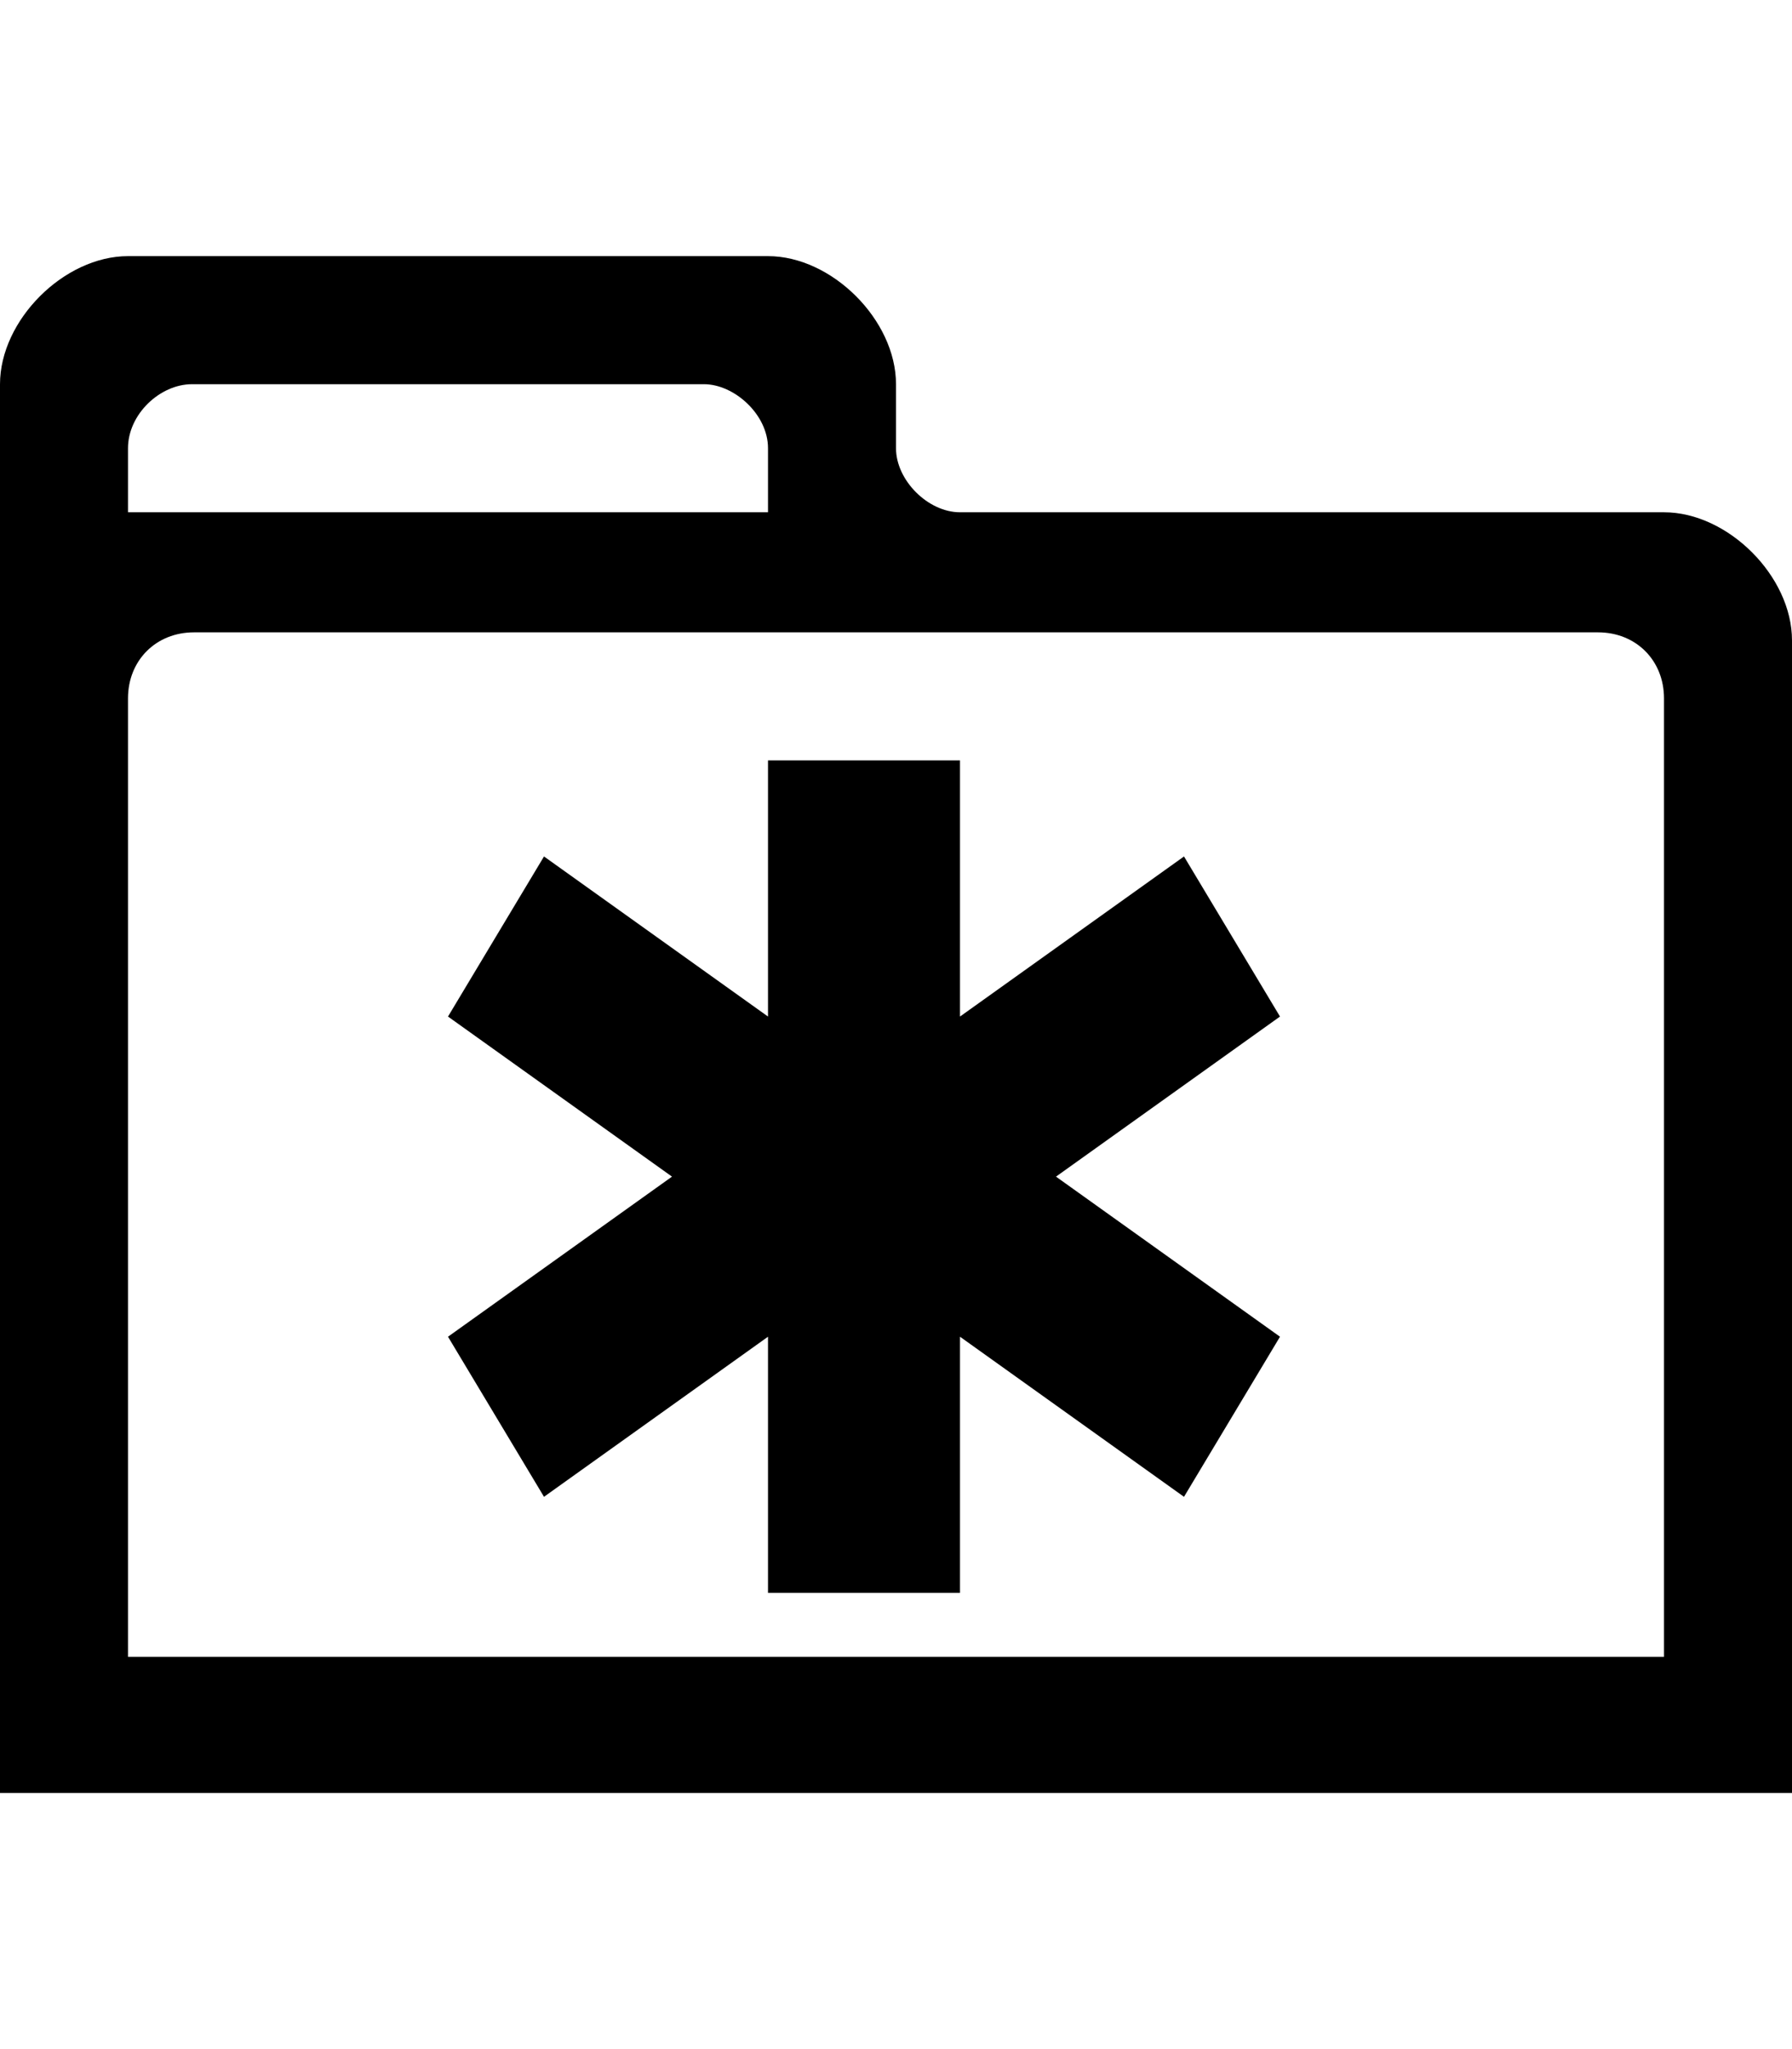 <?xml version="1.0" encoding="utf-8"?>
<!-- Generator: Adobe Illustrator 15.0.0, SVG Export Plug-In . SVG Version: 6.00 Build 0)  -->
<!DOCTYPE svg PUBLIC "-//W3C//DTD SVG 1.1//EN" "http://www.w3.org/Graphics/SVG/1.1/DTD/svg11.dtd">
<svg version="1.1" id="Layer_1" xmlns="http://www.w3.org/2000/svg" xmlns:xlink="http://www.w3.org/1999/xlink" x="0px" y="0px"
	 width="896px" height="1024px" viewBox="0 0 896 1024" enable-background="new 0 0 896 1024" xml:space="preserve">
<path d="M97,316h702c19,0,33,14,33,33v479H64V349C64,330,78,316,97,316z M384,256H64v-32c0-17,16-32,32-32h256c15,0,32,15,32,32V256
	z M832,256H480c-16,0-32-16-32-32v-32c0-32-32-64-64-64H64c-32,0-64,32-64,64v704h896V320C896,288,864,256,832,256z M224,508l48-80
	l112,80V380h96v128l112-80l48,80l-112,80l112,80l-48,80l-112-80v128h-96V668l-112,80l-48-80l112-80L224,508z"/>
</svg>
